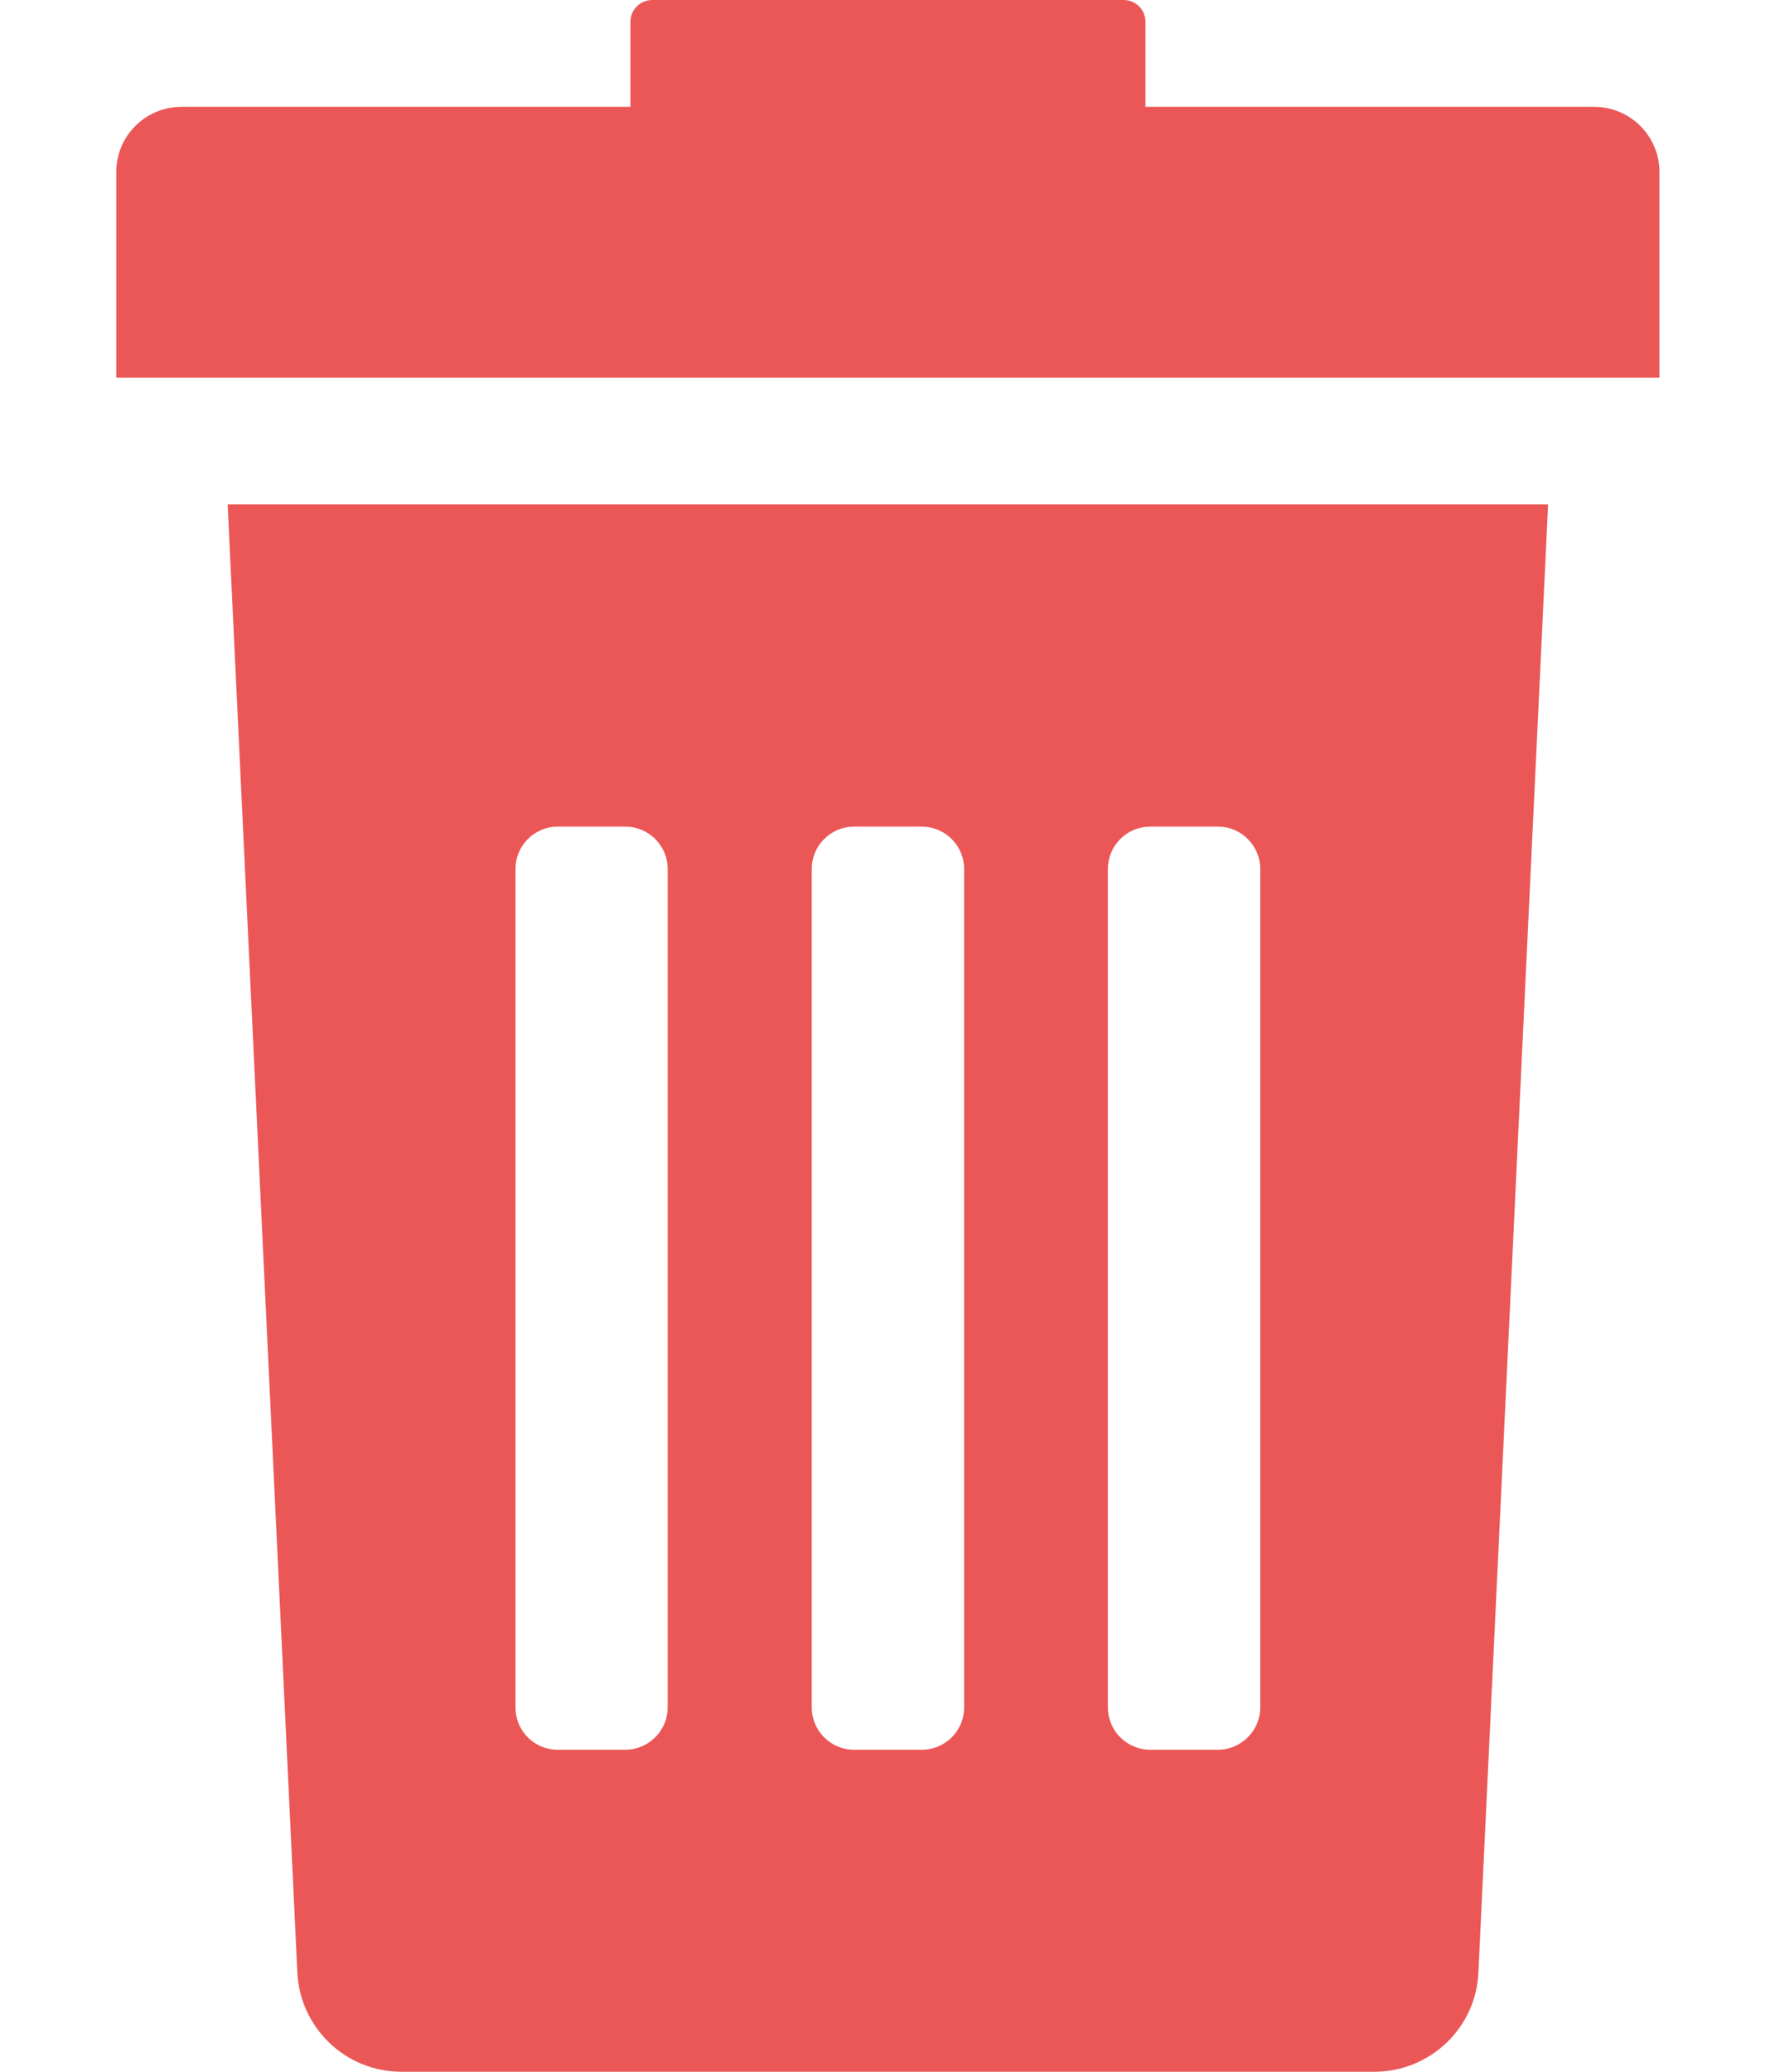 <svg width="12" height="14" viewBox="0 0 12 14" fill="none" xmlns="http://www.w3.org/2000/svg">
<path d="M2.01 13.325C2.026 13.702 2.336 14 2.714 14H9.291C9.669 14 9.981 13.702 9.995 13.325L10.466 3.408H1.539L2.01 13.325ZM7.49 5.872C7.49 5.714 7.618 5.586 7.776 5.586H8.234C8.392 5.586 8.52 5.715 8.52 5.872V11.538C8.52 11.696 8.39 11.824 8.234 11.824H7.776C7.618 11.824 7.49 11.696 7.49 11.538V5.872ZM5.488 5.872C5.488 5.714 5.616 5.586 5.774 5.586H6.232C6.39 5.586 6.518 5.715 6.518 5.872V11.538C6.518 11.696 6.39 11.824 6.232 11.824H5.774C5.616 11.824 5.488 11.696 5.488 11.538V5.872ZM3.485 5.872C3.485 5.714 3.613 5.586 3.77 5.586H4.227C4.386 5.586 4.514 5.715 4.514 5.872V11.538C4.514 11.696 4.384 11.824 4.227 11.824H3.77C3.611 11.824 3.485 11.696 3.485 11.538V5.872ZM10.777 0.722H7.744V0.147C7.744 0.066 7.678 0 7.597 0H4.41C4.328 0 4.262 0.066 4.262 0.147V0.722H1.227C0.984 0.722 0.786 0.918 0.786 1.163V2.552H11.219V1.163C11.219 0.92 11.022 0.722 10.777 0.722Z" fill="#EB5757"/>
</svg>
